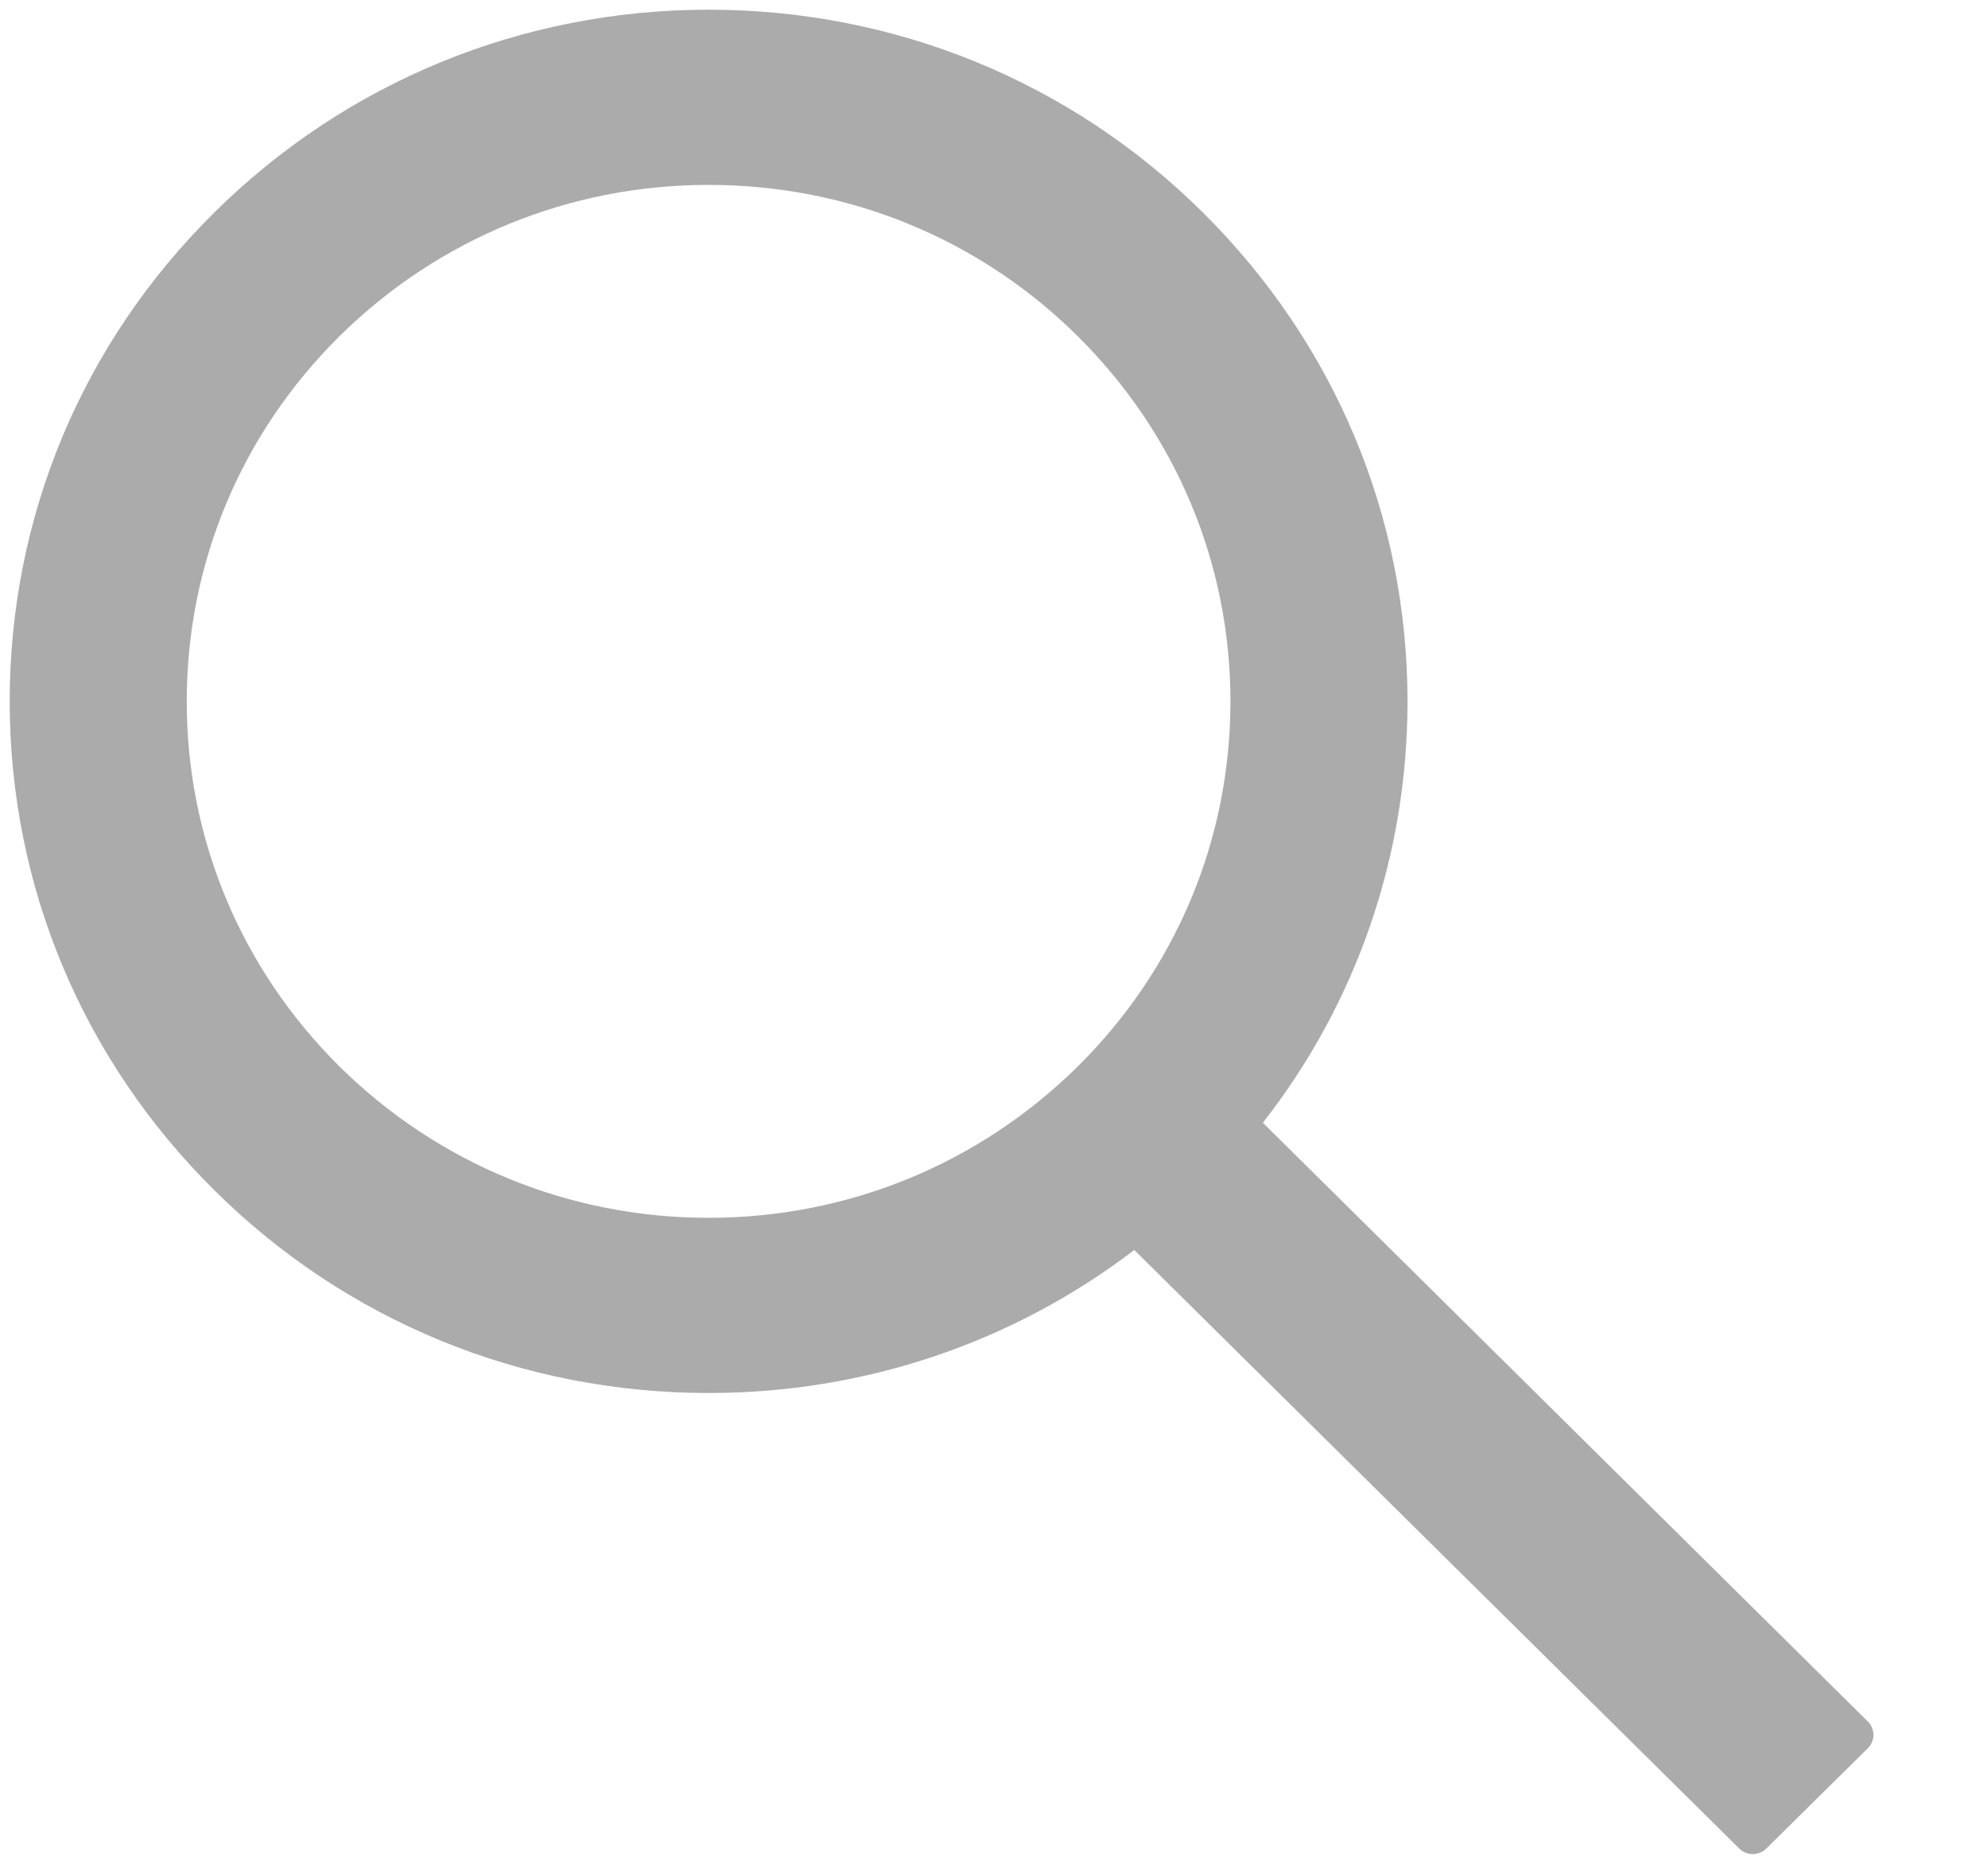 <svg width="16" height="15" viewBox="0 0 16 15" fill="none" xmlns="http://www.w3.org/2000/svg">
<path d="M15.033 13.855L10.164 9.036C10.919 8.07 11.328 6.888 11.328 5.645C11.328 4.156 10.741 2.761 9.68 1.709C8.619 0.657 7.205 0.078 5.703 0.078C4.201 0.078 2.787 0.659 1.726 1.709C0.663 2.759 0.078 4.156 0.078 5.645C0.078 7.131 0.665 8.53 1.726 9.58C2.787 10.632 4.199 11.211 5.703 11.211C6.959 11.211 8.152 10.806 9.129 10.06L13.998 14.877C14.012 14.892 14.029 14.903 14.048 14.91C14.067 14.918 14.087 14.922 14.107 14.922C14.127 14.922 14.147 14.918 14.166 14.91C14.184 14.903 14.201 14.892 14.216 14.877L15.033 14.07C15.047 14.056 15.059 14.039 15.066 14.021C15.074 14.002 15.078 13.983 15.078 13.963C15.078 13.943 15.074 13.923 15.066 13.904C15.059 13.886 15.047 13.869 15.033 13.855ZM8.673 8.584C7.878 9.368 6.824 9.801 5.703 9.801C4.582 9.801 3.528 9.368 2.733 8.584C1.94 7.797 1.503 6.754 1.503 5.645C1.503 4.535 1.94 3.49 2.733 2.705C3.528 1.921 4.582 1.488 5.703 1.488C6.824 1.488 7.88 1.919 8.673 2.705C9.466 3.492 9.903 4.535 9.903 5.645C9.903 6.754 9.466 7.799 8.673 8.584Z" fill="#2E2E2E" fill-opacity="0.4"/>
</svg>
